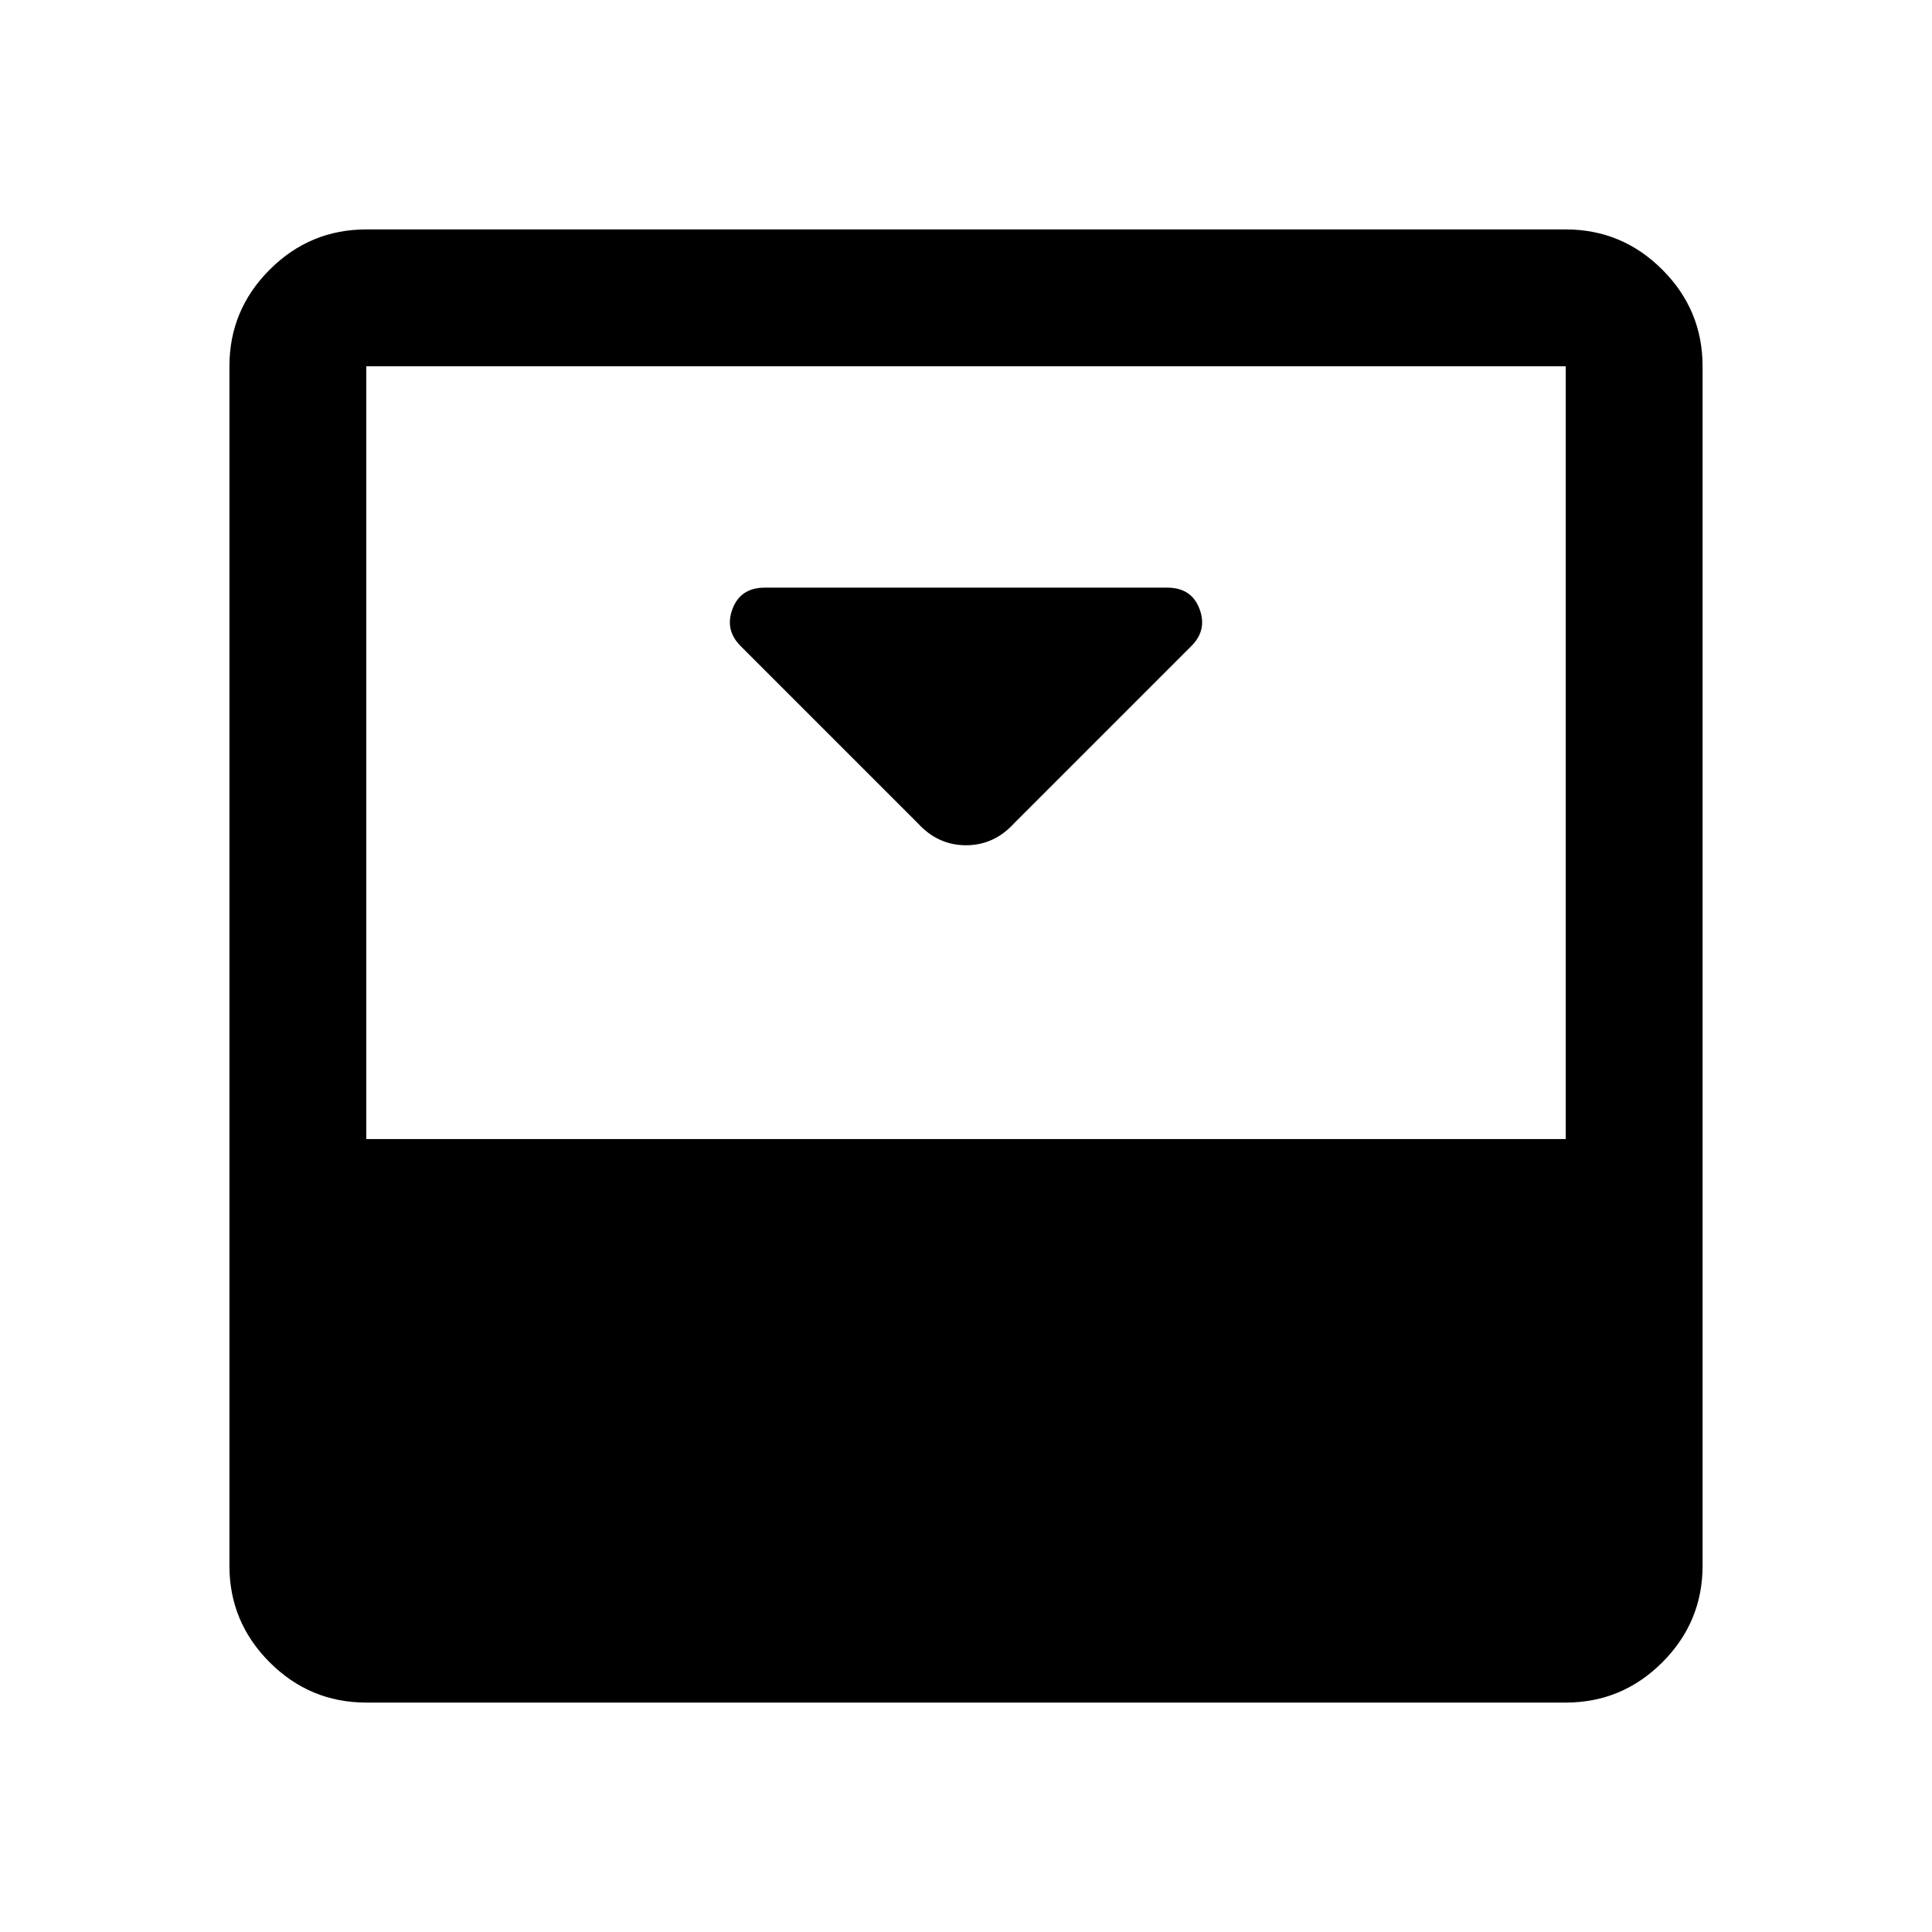 <svg xmlns="http://www.w3.org/2000/svg" width="48" height="48" viewBox="0 0 48 48"><path d="m25.2 20.45 4.4-4.4q.4-.4.2-.925T29 14.6H19q-.6 0-.8.525-.2.525.2.925l4.4 4.4q.5.55 1.2.55t1.2-.55ZM38.9 5.7q1.4 0 2.4 1t1 2.4v29.8q0 1.4-1 2.4t-2.4 1H9.1q-1.4 0-2.4-1t-1-2.4V9.1q0-1.4 1-2.4t2.4-1Zm0 22.6V9.1H9.1v19.2Z"/></svg>